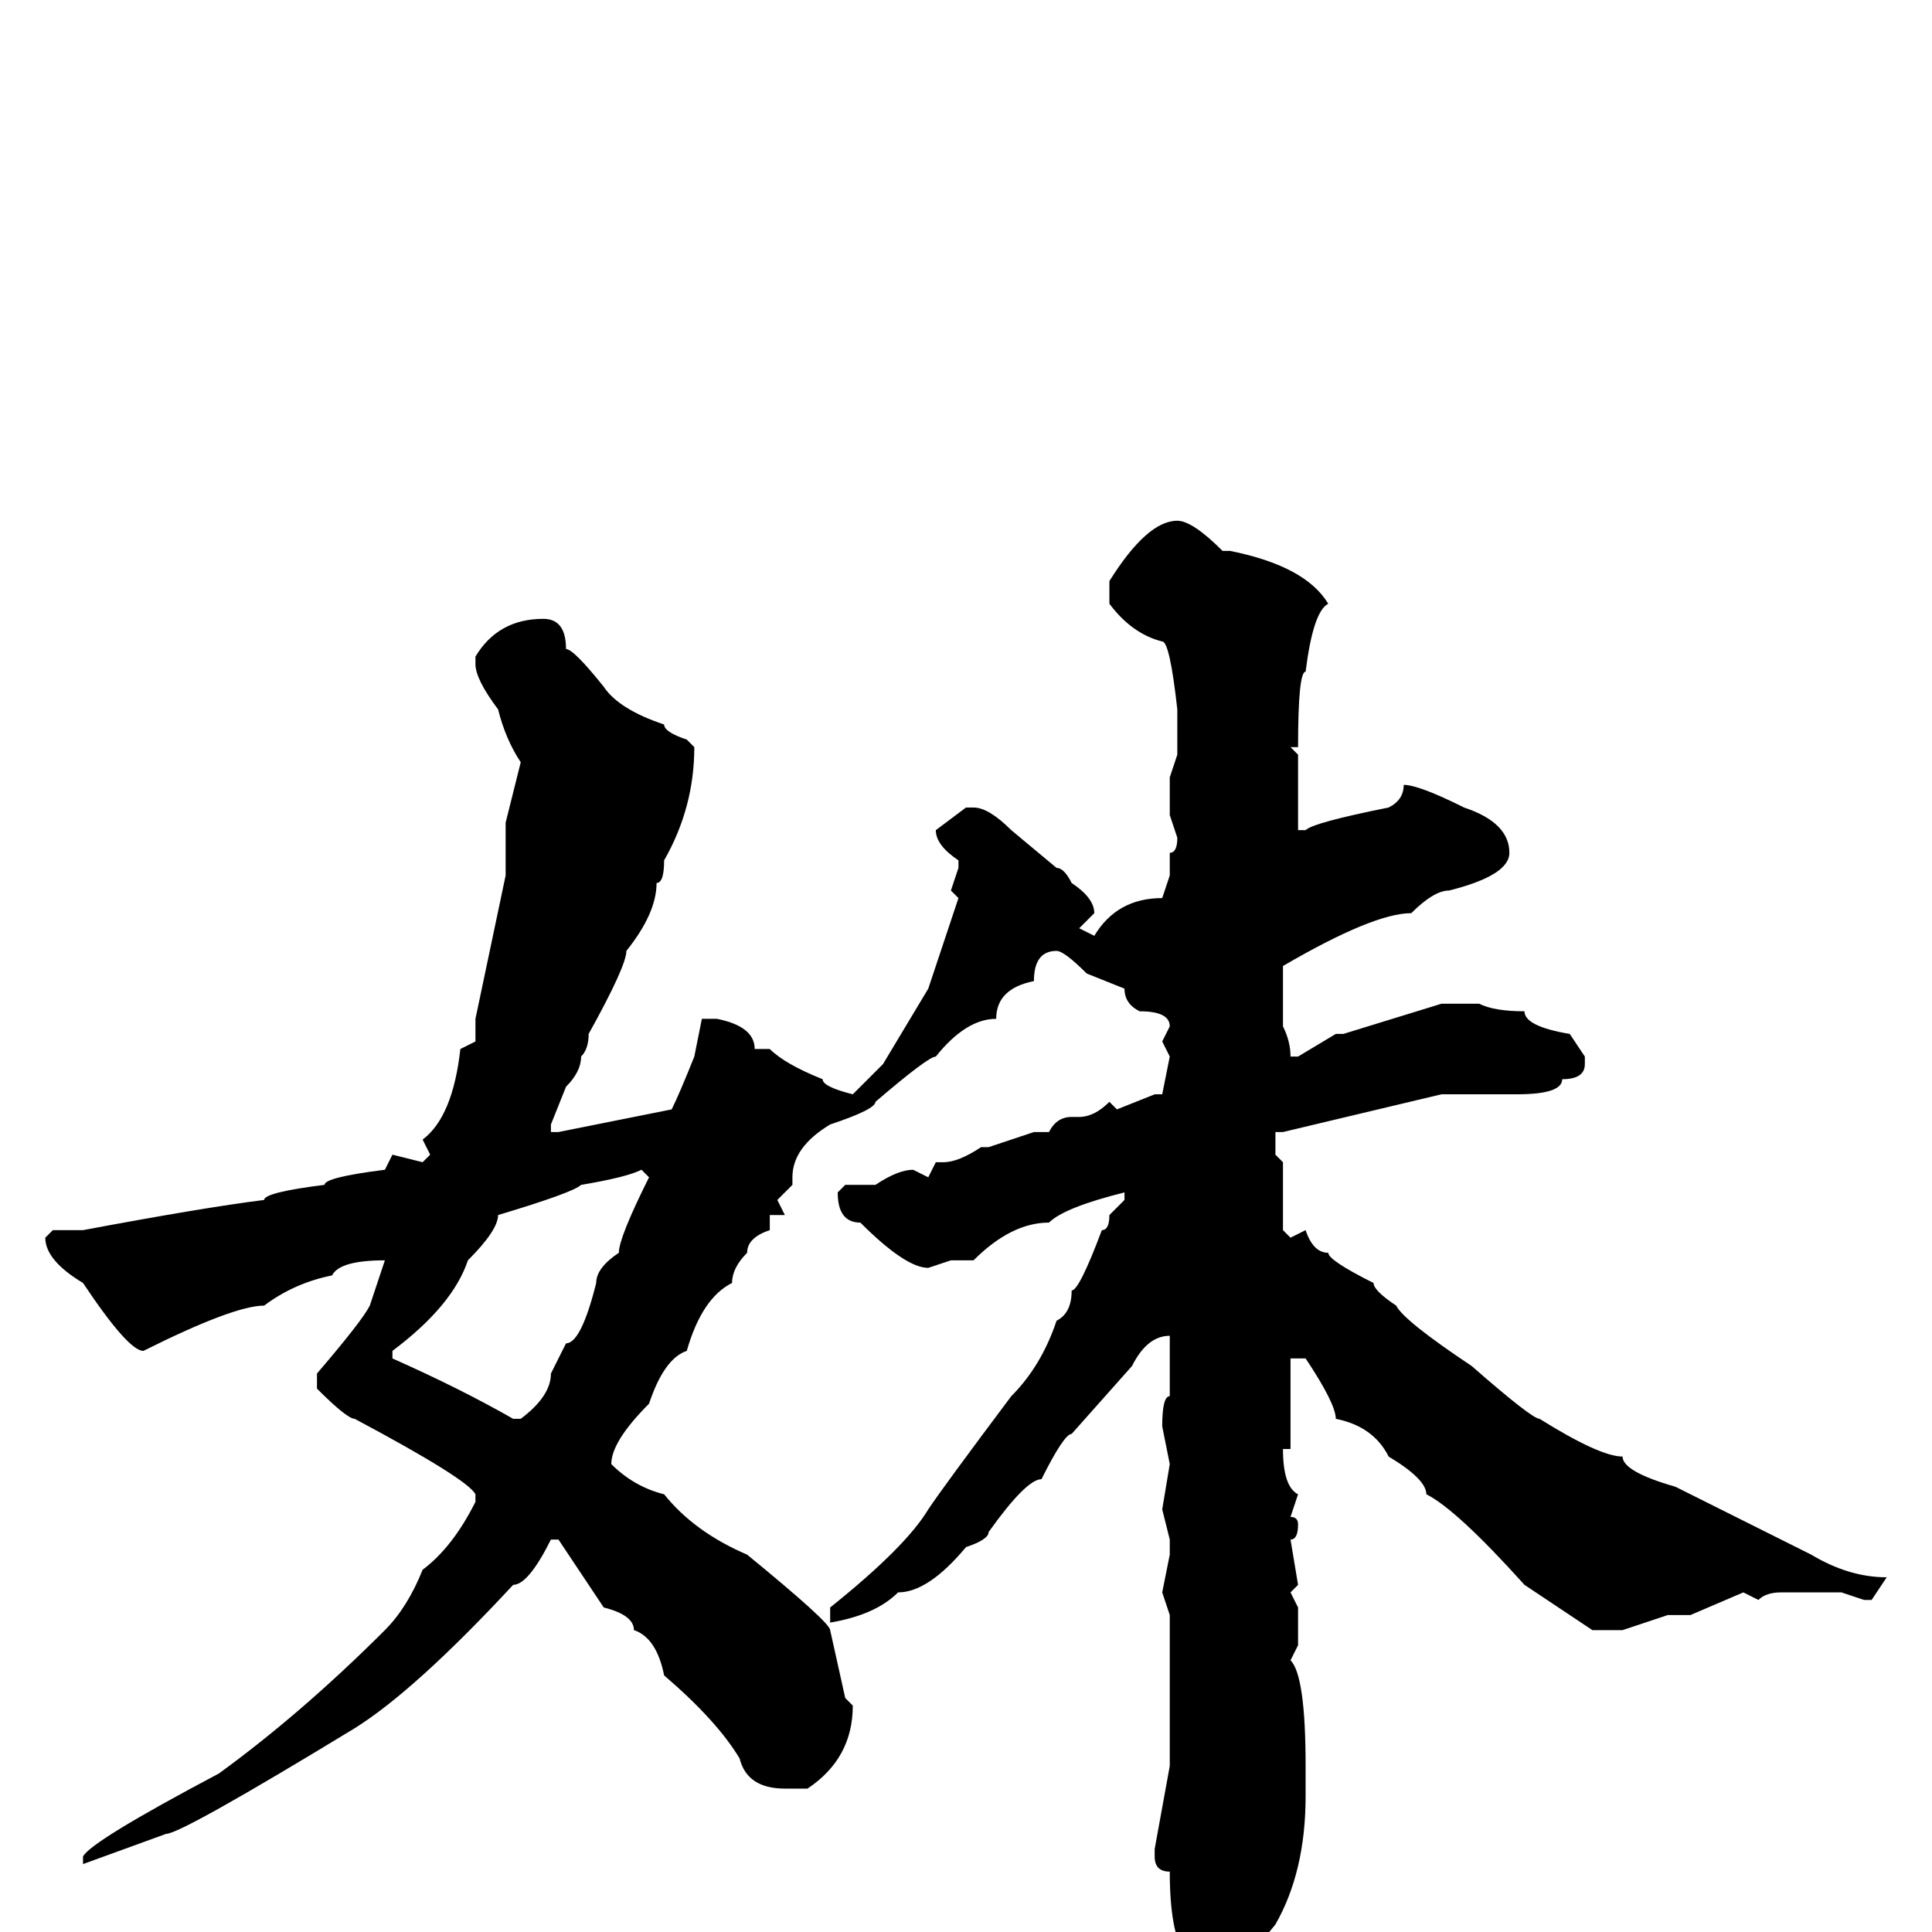 <svg xmlns="http://www.w3.org/2000/svg" viewBox="0 -256 256 256">
	<path fill="#000000" d="M156 -187Q158 -187 162 -183H163Q173 -181 176 -176Q174 -175 173 -167Q172 -167 172 -157H171L172 -156V-148V-146H173Q174 -147 184 -149Q186 -150 186 -152Q188 -152 194 -149Q200 -147 200 -143Q200 -140 192 -138Q190 -138 187 -135Q182 -135 170 -128V-122V-120Q171 -118 171 -116H172L177 -119H178L191 -123H196Q198 -122 202 -122Q202 -120 208 -119L210 -116V-115Q210 -113 207 -113Q207 -111 201 -111H200H194H191L170 -106H169V-103L170 -102V-98V-96V-93L171 -92L173 -93Q174 -90 176 -90Q176 -89 182 -86Q182 -85 185 -83Q186 -81 195 -75Q203 -68 204 -68Q212 -63 215 -63Q215 -61 222 -59L240 -50Q245 -47 250 -47L248 -44H247L244 -45H243H240H236Q234 -45 233 -44L231 -45L224 -42H221L215 -40H211L202 -46Q193 -56 189 -58Q189 -60 184 -63Q182 -67 177 -68Q177 -70 173 -76H171V-74V-70V-67V-64H170Q170 -59 172 -58L171 -55Q172 -55 172 -54Q172 -52 171 -52L172 -46L171 -45L172 -43V-38L171 -36Q173 -34 173 -22V-18Q173 -8 169 -1Q164 5 161 11H159Q159 10 157 8L156 4L157 3Q155 0 155 -8Q153 -8 153 -10V-11L155 -22V-23V-33V-36V-40V-42L154 -45L155 -50V-52L154 -56L155 -62L154 -67Q154 -71 155 -71V-73V-79Q152 -79 150 -75L142 -66Q141 -66 138 -60Q136 -60 131 -53Q131 -52 128 -51Q123 -45 119 -45Q116 -42 110 -41V-43Q120 -51 123 -56Q125 -59 134 -71Q138 -75 140 -81Q142 -82 142 -85Q143 -85 146 -93Q147 -93 147 -95L149 -97V-98Q141 -96 139 -94Q134 -94 129 -89H126L123 -88Q120 -88 114 -94Q111 -94 111 -98L112 -99H116Q119 -101 121 -101L123 -100L124 -102H125Q127 -102 130 -104H131L137 -106H139Q140 -108 142 -108H143Q145 -108 147 -110L148 -109L153 -111H154L155 -116L154 -118L155 -120Q155 -122 151 -122Q149 -123 149 -125L144 -127Q141 -130 140 -130Q137 -130 137 -126Q132 -125 132 -121Q128 -121 124 -116Q123 -116 116 -110Q116 -109 110 -107Q105 -104 105 -100V-99L103 -97L104 -95H103H102V-93Q99 -92 99 -90Q97 -88 97 -86Q93 -84 91 -77Q88 -76 86 -70Q81 -65 81 -62Q84 -59 88 -58Q92 -53 99 -50Q110 -41 110 -40L112 -31L113 -30Q113 -23 107 -19H104Q99 -19 98 -23Q95 -28 88 -34Q87 -39 84 -40Q84 -42 80 -43L74 -52H73Q70 -46 68 -46Q55 -32 47 -27Q24 -13 22 -13L11 -9V-10Q12 -12 29 -21Q40 -29 51 -40Q54 -43 56 -48Q60 -51 63 -57V-58Q62 -60 47 -68Q46 -68 42 -72V-74Q48 -81 49 -83L51 -89Q45 -89 44 -87Q39 -86 35 -83Q31 -83 19 -77Q17 -77 11 -86Q6 -89 6 -92L7 -93H11Q27 -96 35 -97Q35 -98 43 -99Q43 -100 51 -101L52 -103L56 -102L57 -103L56 -105Q60 -108 61 -117L63 -118V-121L67 -140V-147L69 -155Q67 -158 66 -162Q63 -166 63 -168V-169Q66 -174 72 -174Q75 -174 75 -170Q76 -170 80 -165Q82 -162 88 -160Q88 -159 91 -158L92 -157Q92 -149 88 -142Q88 -139 87 -139Q87 -135 83 -130Q83 -128 78 -119Q78 -117 77 -116Q77 -114 75 -112L73 -107V-106H74L89 -109Q90 -111 92 -116L93 -121H95Q100 -120 100 -117H102Q104 -115 109 -113Q109 -112 113 -111L117 -115L123 -125L127 -137L126 -138L127 -141V-142Q124 -144 124 -146L128 -149H129Q131 -149 134 -146L140 -141Q141 -141 142 -139Q145 -137 145 -135L143 -133L145 -132Q148 -137 154 -137L155 -140V-143Q156 -143 156 -145L155 -148V-153L156 -156V-162Q155 -171 154 -171Q150 -172 147 -176V-179Q152 -187 156 -187ZM52 -77V-76Q61 -72 68 -68H69Q73 -71 73 -74L75 -78Q77 -78 79 -86Q79 -88 82 -90Q82 -92 86 -100L85 -101Q83 -100 77 -99Q76 -98 66 -95Q66 -93 62 -89Q60 -83 52 -77Z"/>
</svg>